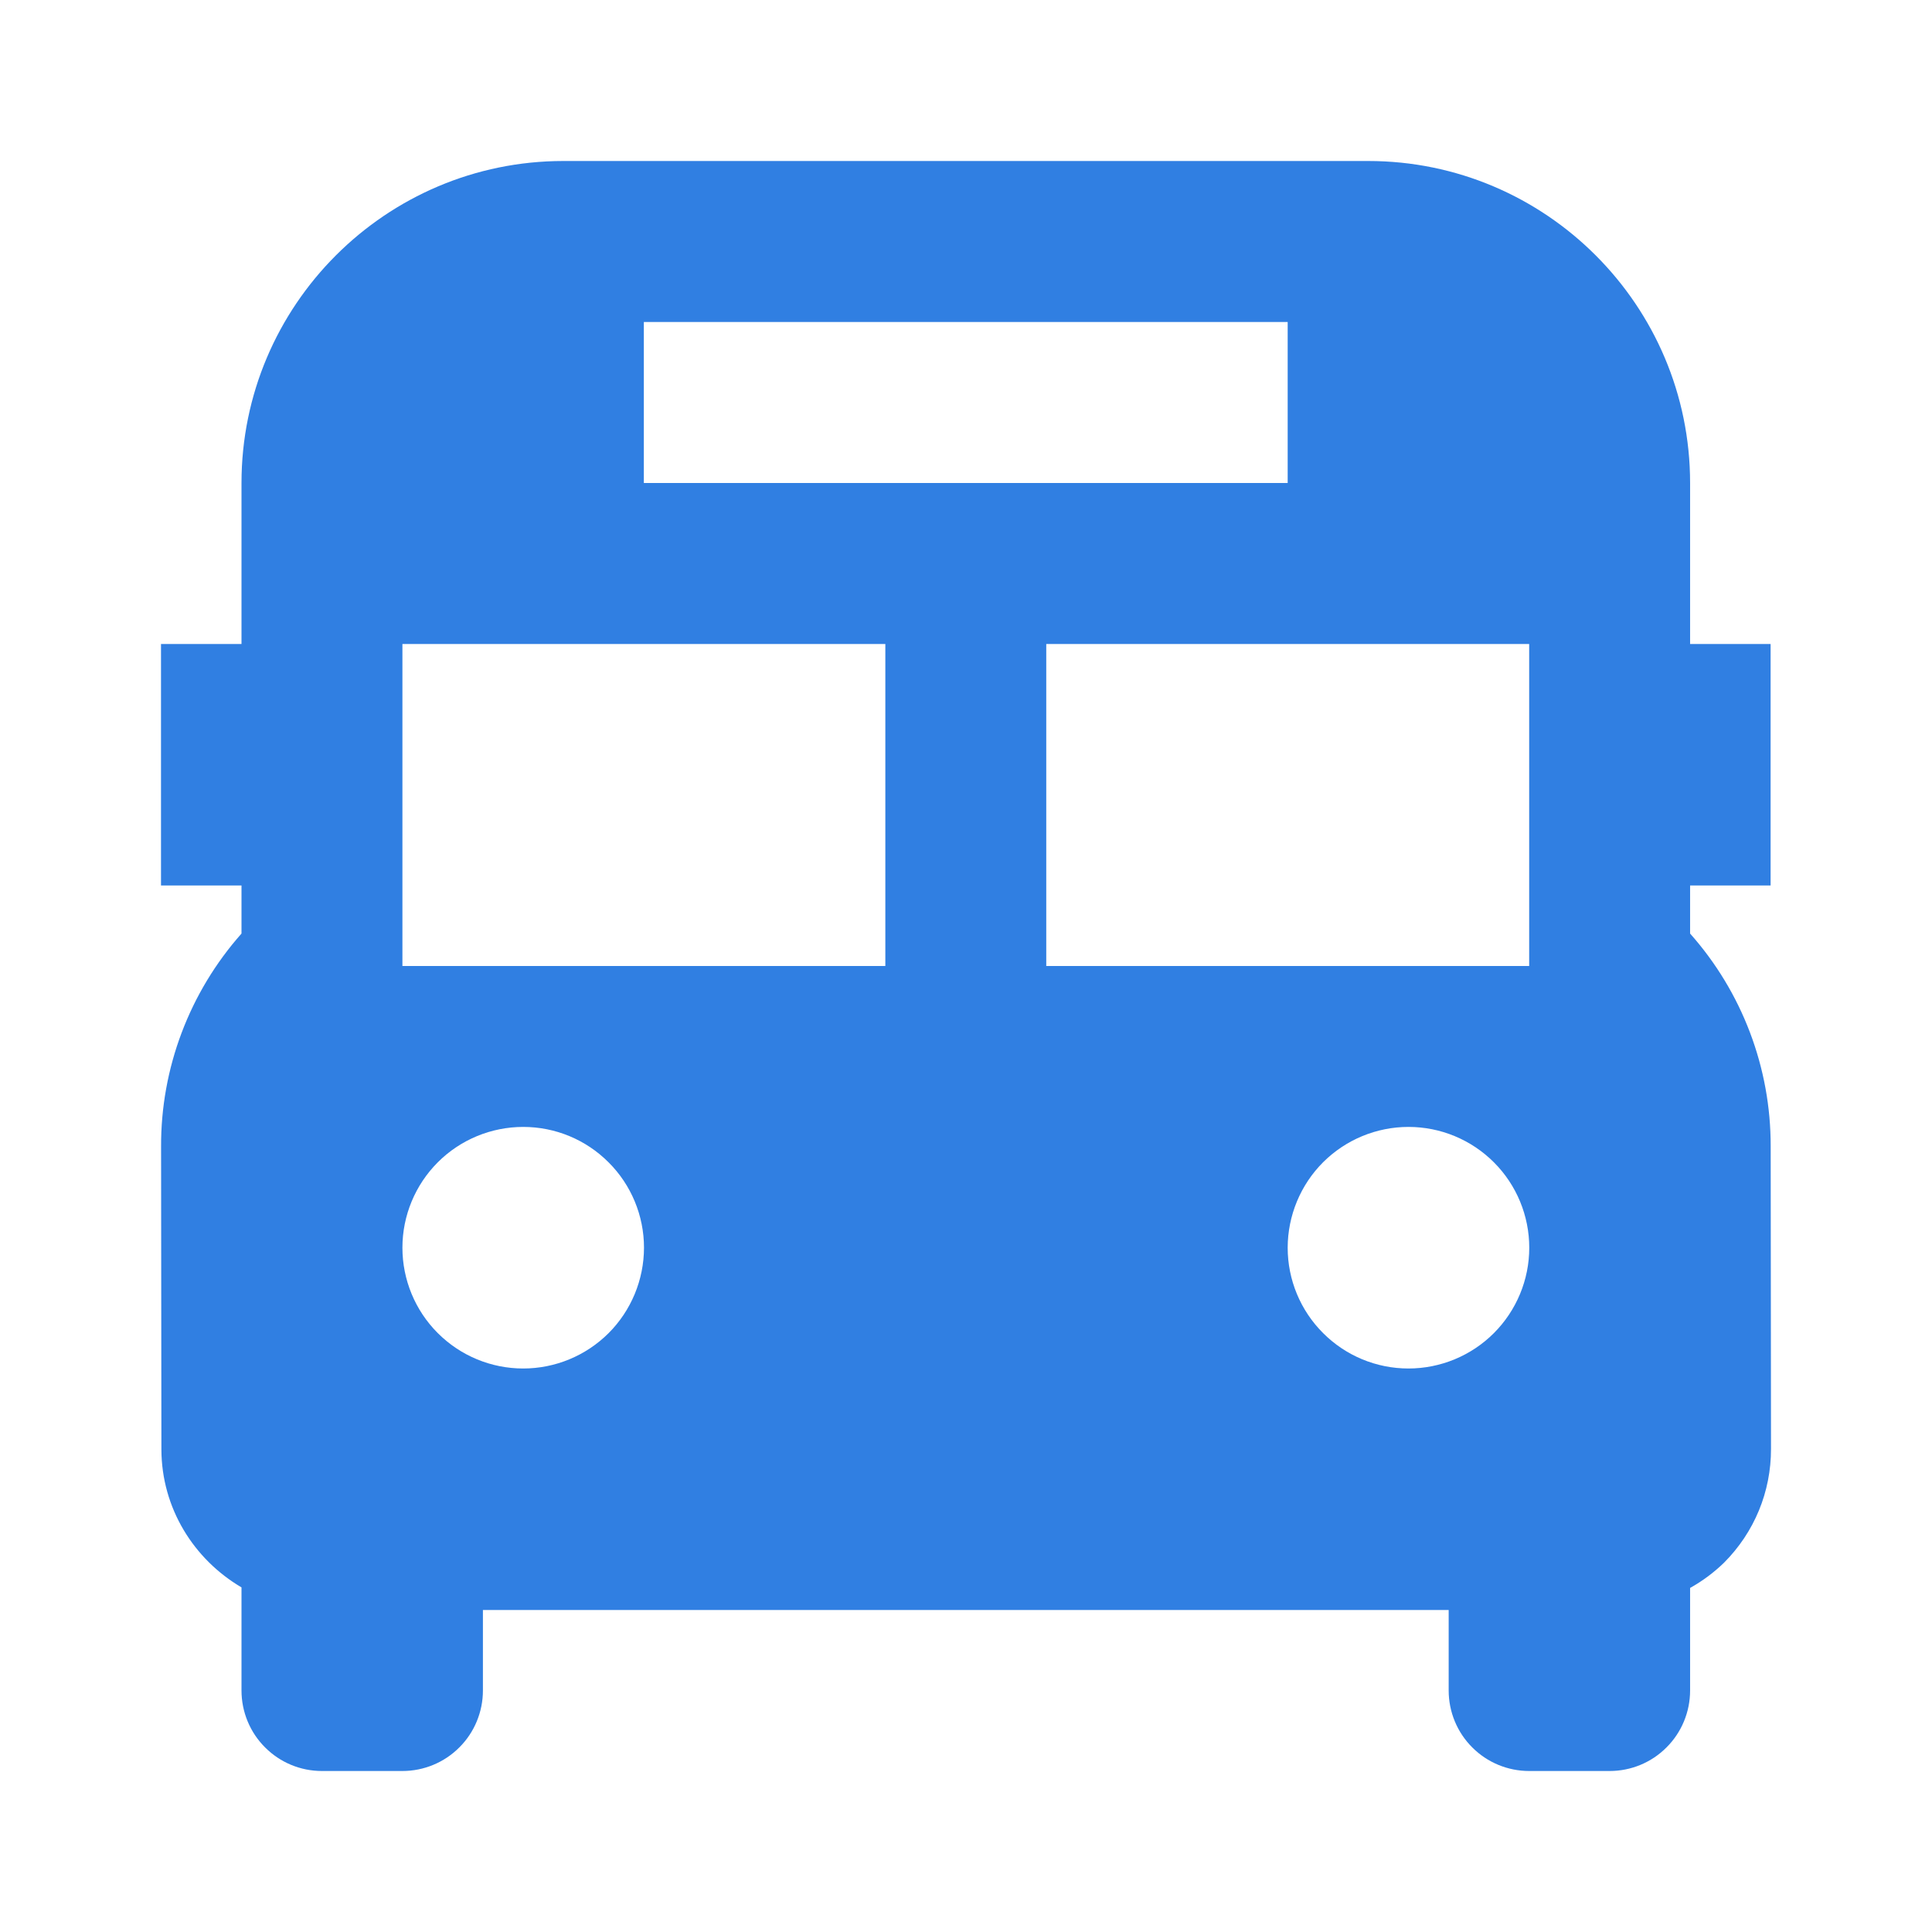 <svg width="24" height="24" viewBox="0 0 24 24" fill="none" xmlns="http://www.w3.org/2000/svg">
<path d="M20.995 11.597V11H21.995V8H20.995V6C20.995 3.794 19.202 2 16.996 2H6.999C4.793 2 3 3.794 3 6V8H2V11H3V11.597C2.353 12.327 1.997 13.27 2.001 14.245L2.005 18.003C2.006 18.736 2.409 19.372 3 19.719V21C3 21.265 3.105 21.52 3.293 21.707C3.48 21.895 3.734 22 3.999 22H4.999C5.264 22 5.519 21.895 5.706 21.707C5.894 21.52 5.999 21.265 5.999 21V20H17.996V21C17.996 21.265 18.101 21.52 18.289 21.707C18.476 21.895 18.731 22 18.996 22H19.995C20.261 22 20.515 21.895 20.702 21.707C20.89 21.52 20.995 21.265 20.995 21V19.726C21.149 19.64 21.29 19.535 21.416 19.413C21.793 19.035 22.001 18.532 22 17.998L21.996 14.239C21.998 13.265 21.642 12.325 20.995 11.597ZM7.998 4H15.996V6H7.998V4ZM6.499 17C6.101 17 5.72 16.842 5.438 16.56C5.157 16.279 4.999 15.897 4.999 15.499C4.999 15.101 5.158 14.719 5.439 14.438C5.72 14.157 6.102 13.999 6.5 13.999C6.898 13.999 7.279 14.157 7.56 14.439C7.842 14.72 8 15.102 8 15.5C7.999 15.898 7.841 16.28 7.56 16.561C7.278 16.842 6.897 17 6.499 17ZM10.998 12H4.999V8H10.998V12ZM17.496 17C17.098 17 16.717 16.842 16.436 16.56C16.154 16.279 15.996 15.897 15.996 15.499C15.997 15.101 16.155 14.719 16.436 14.438C16.718 14.157 17.099 13.999 17.497 13.999C17.895 13.999 18.276 14.157 18.558 14.439C18.839 14.72 18.997 15.102 18.997 15.5C18.997 15.898 18.838 16.28 18.557 16.561C18.276 16.842 17.894 17 17.496 17ZM18.996 12H12.997V8H18.996V12Z" fill="#307FE2"/>
</svg>
